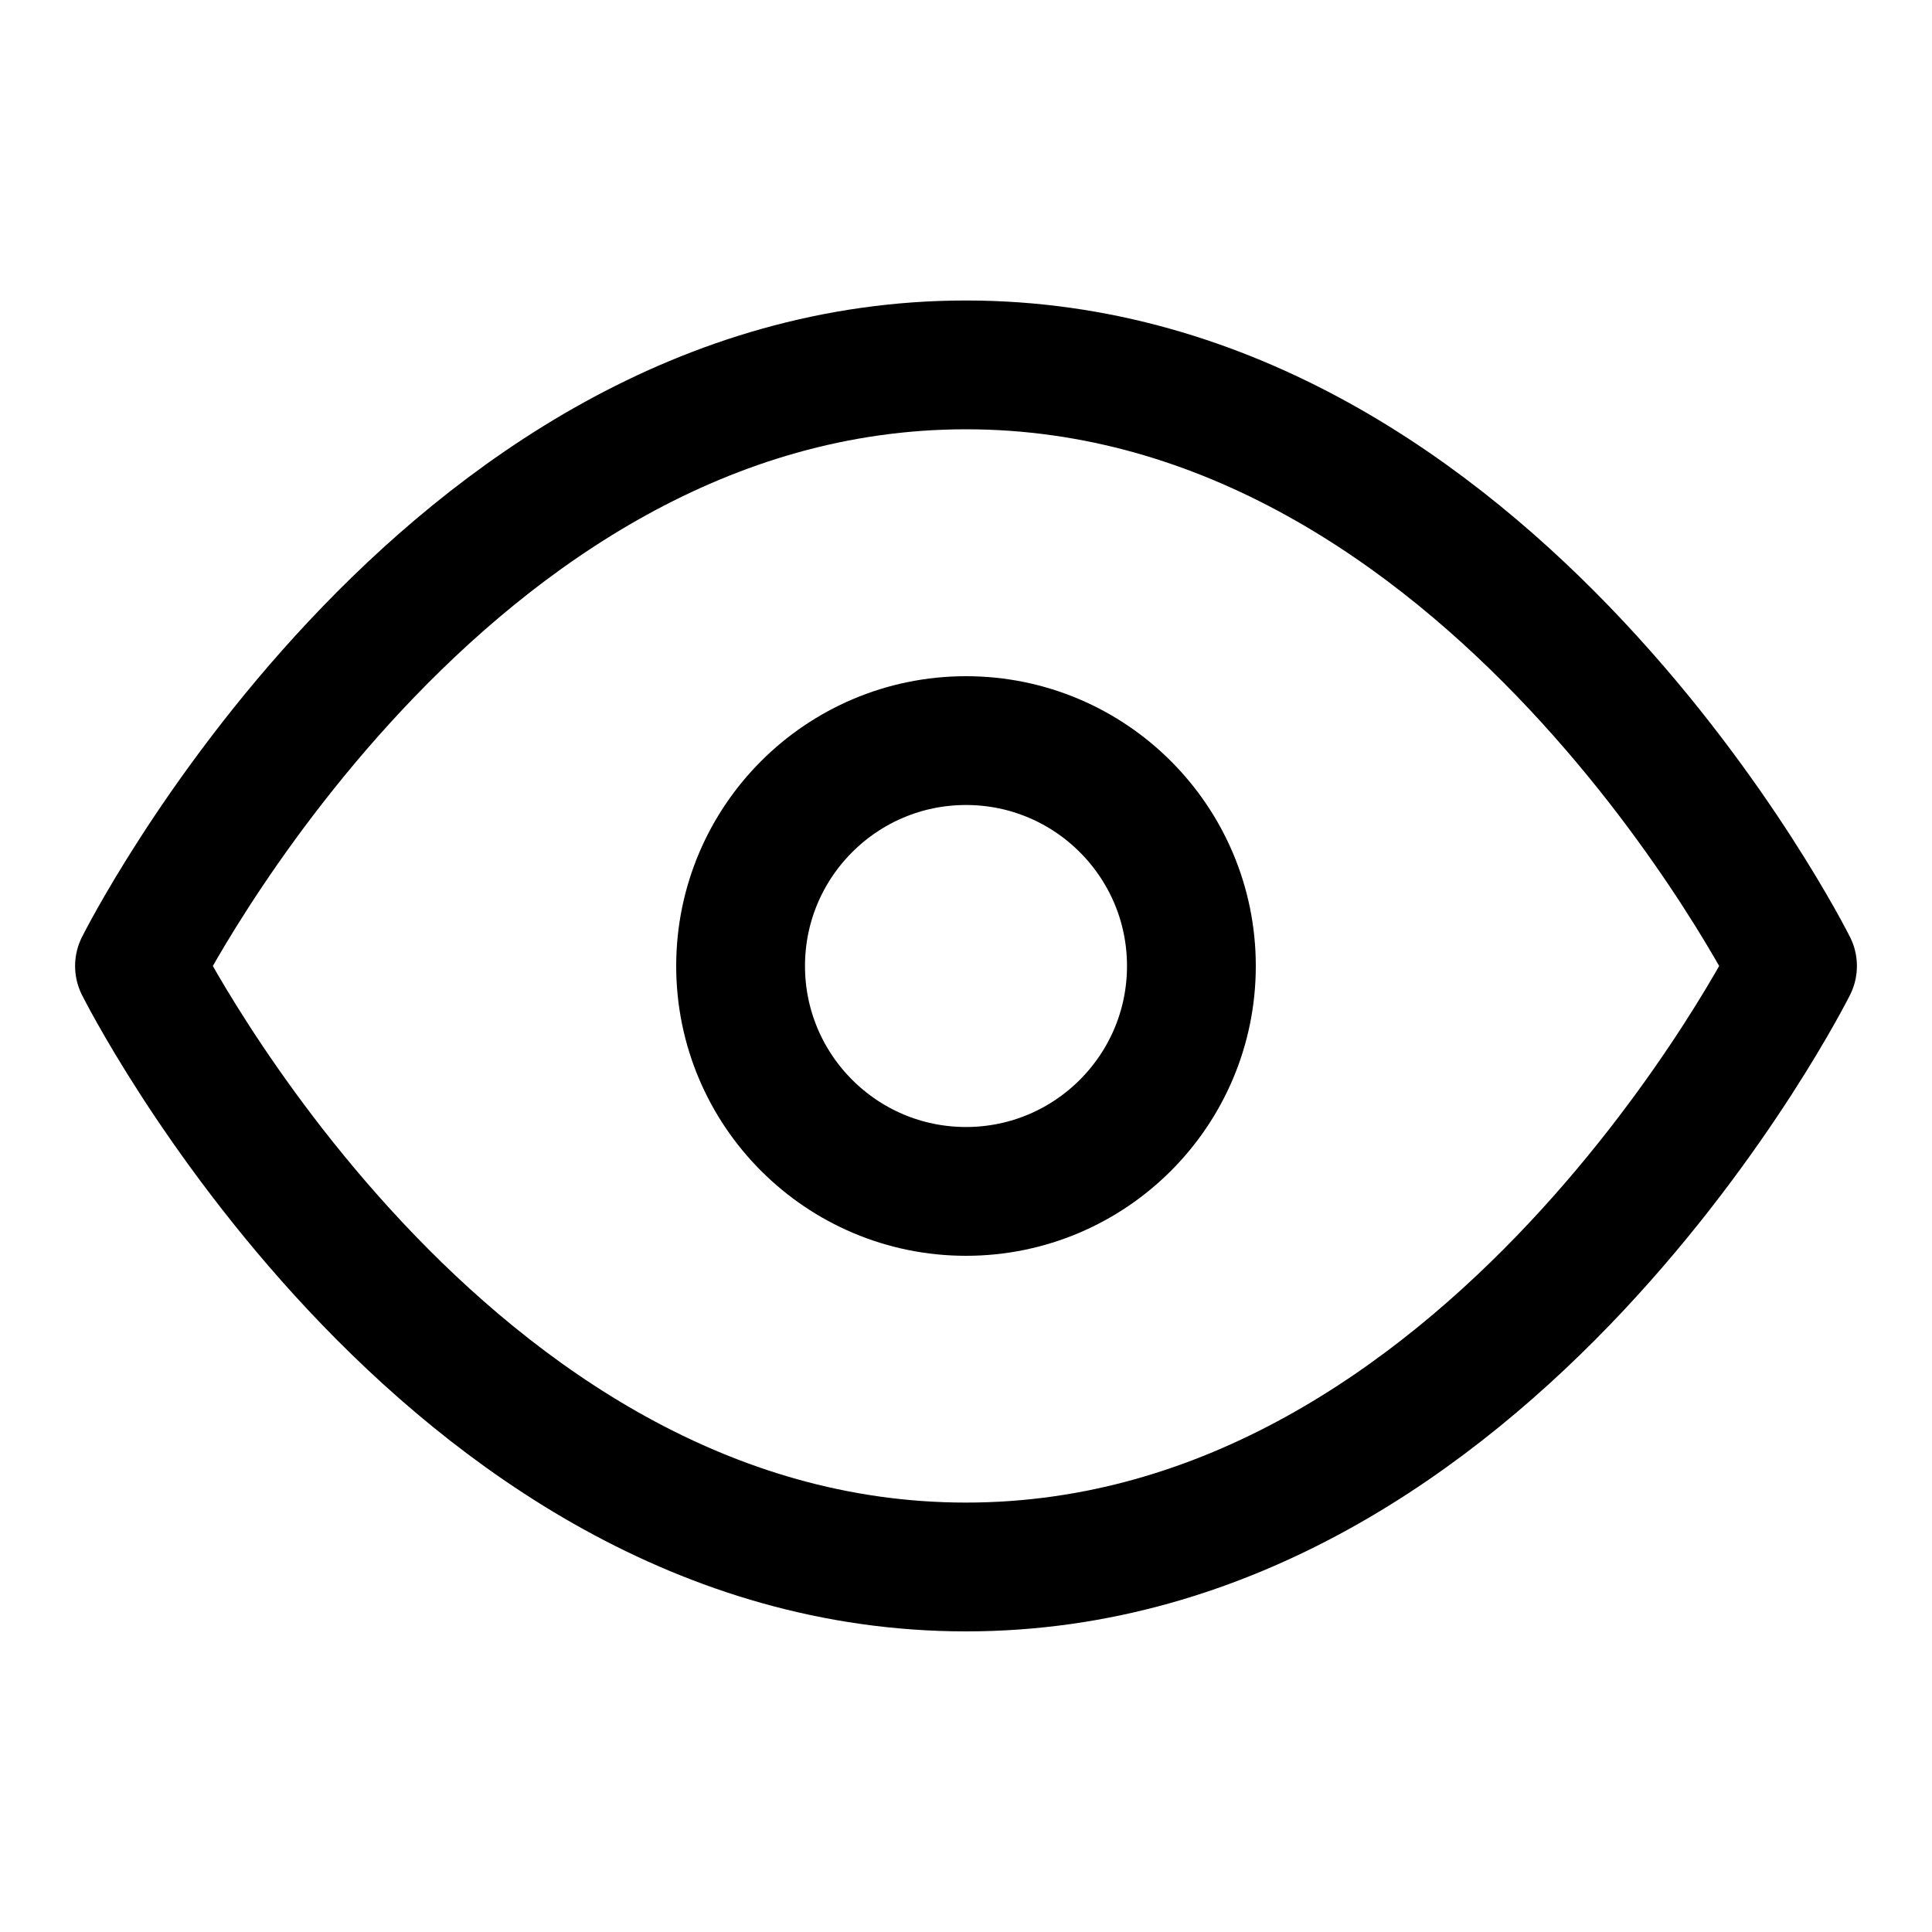 <svg width="1em" height="1em" viewBox="0 0 15 14" stroke="currentColor" fill="none" xmlns="http://www.w3.org/2000/svg">
<g clip-path="url(#clip0_6982_29534)">
<path d="M1.083 7C1.083 7 3.417 2.333 7.5 2.333C11.584 2.333 13.917 7 13.917 7C13.917 7 11.584 11.666 7.5 11.666C3.417 11.666 1.083 7 1.083 7Z" stroke-linecap="round" stroke-linejoin="round"/>
<path d="M7.5 8.75C8.466 8.75 9.25 7.966 9.25 7C9.25 6.034 8.466 5.25 7.5 5.25C6.534 5.25 5.75 6.034 5.75 7C5.75 7.966 6.534 8.75 7.5 8.75Z"  stroke-linecap="round" stroke-linejoin="round"/>
</g>
<defs>
<clipPath id="clip0_6982_29534">
<rect width="14" height="14" fill="white" transform="translate(0.5)"/>
</clipPath>
</defs>
</svg>
